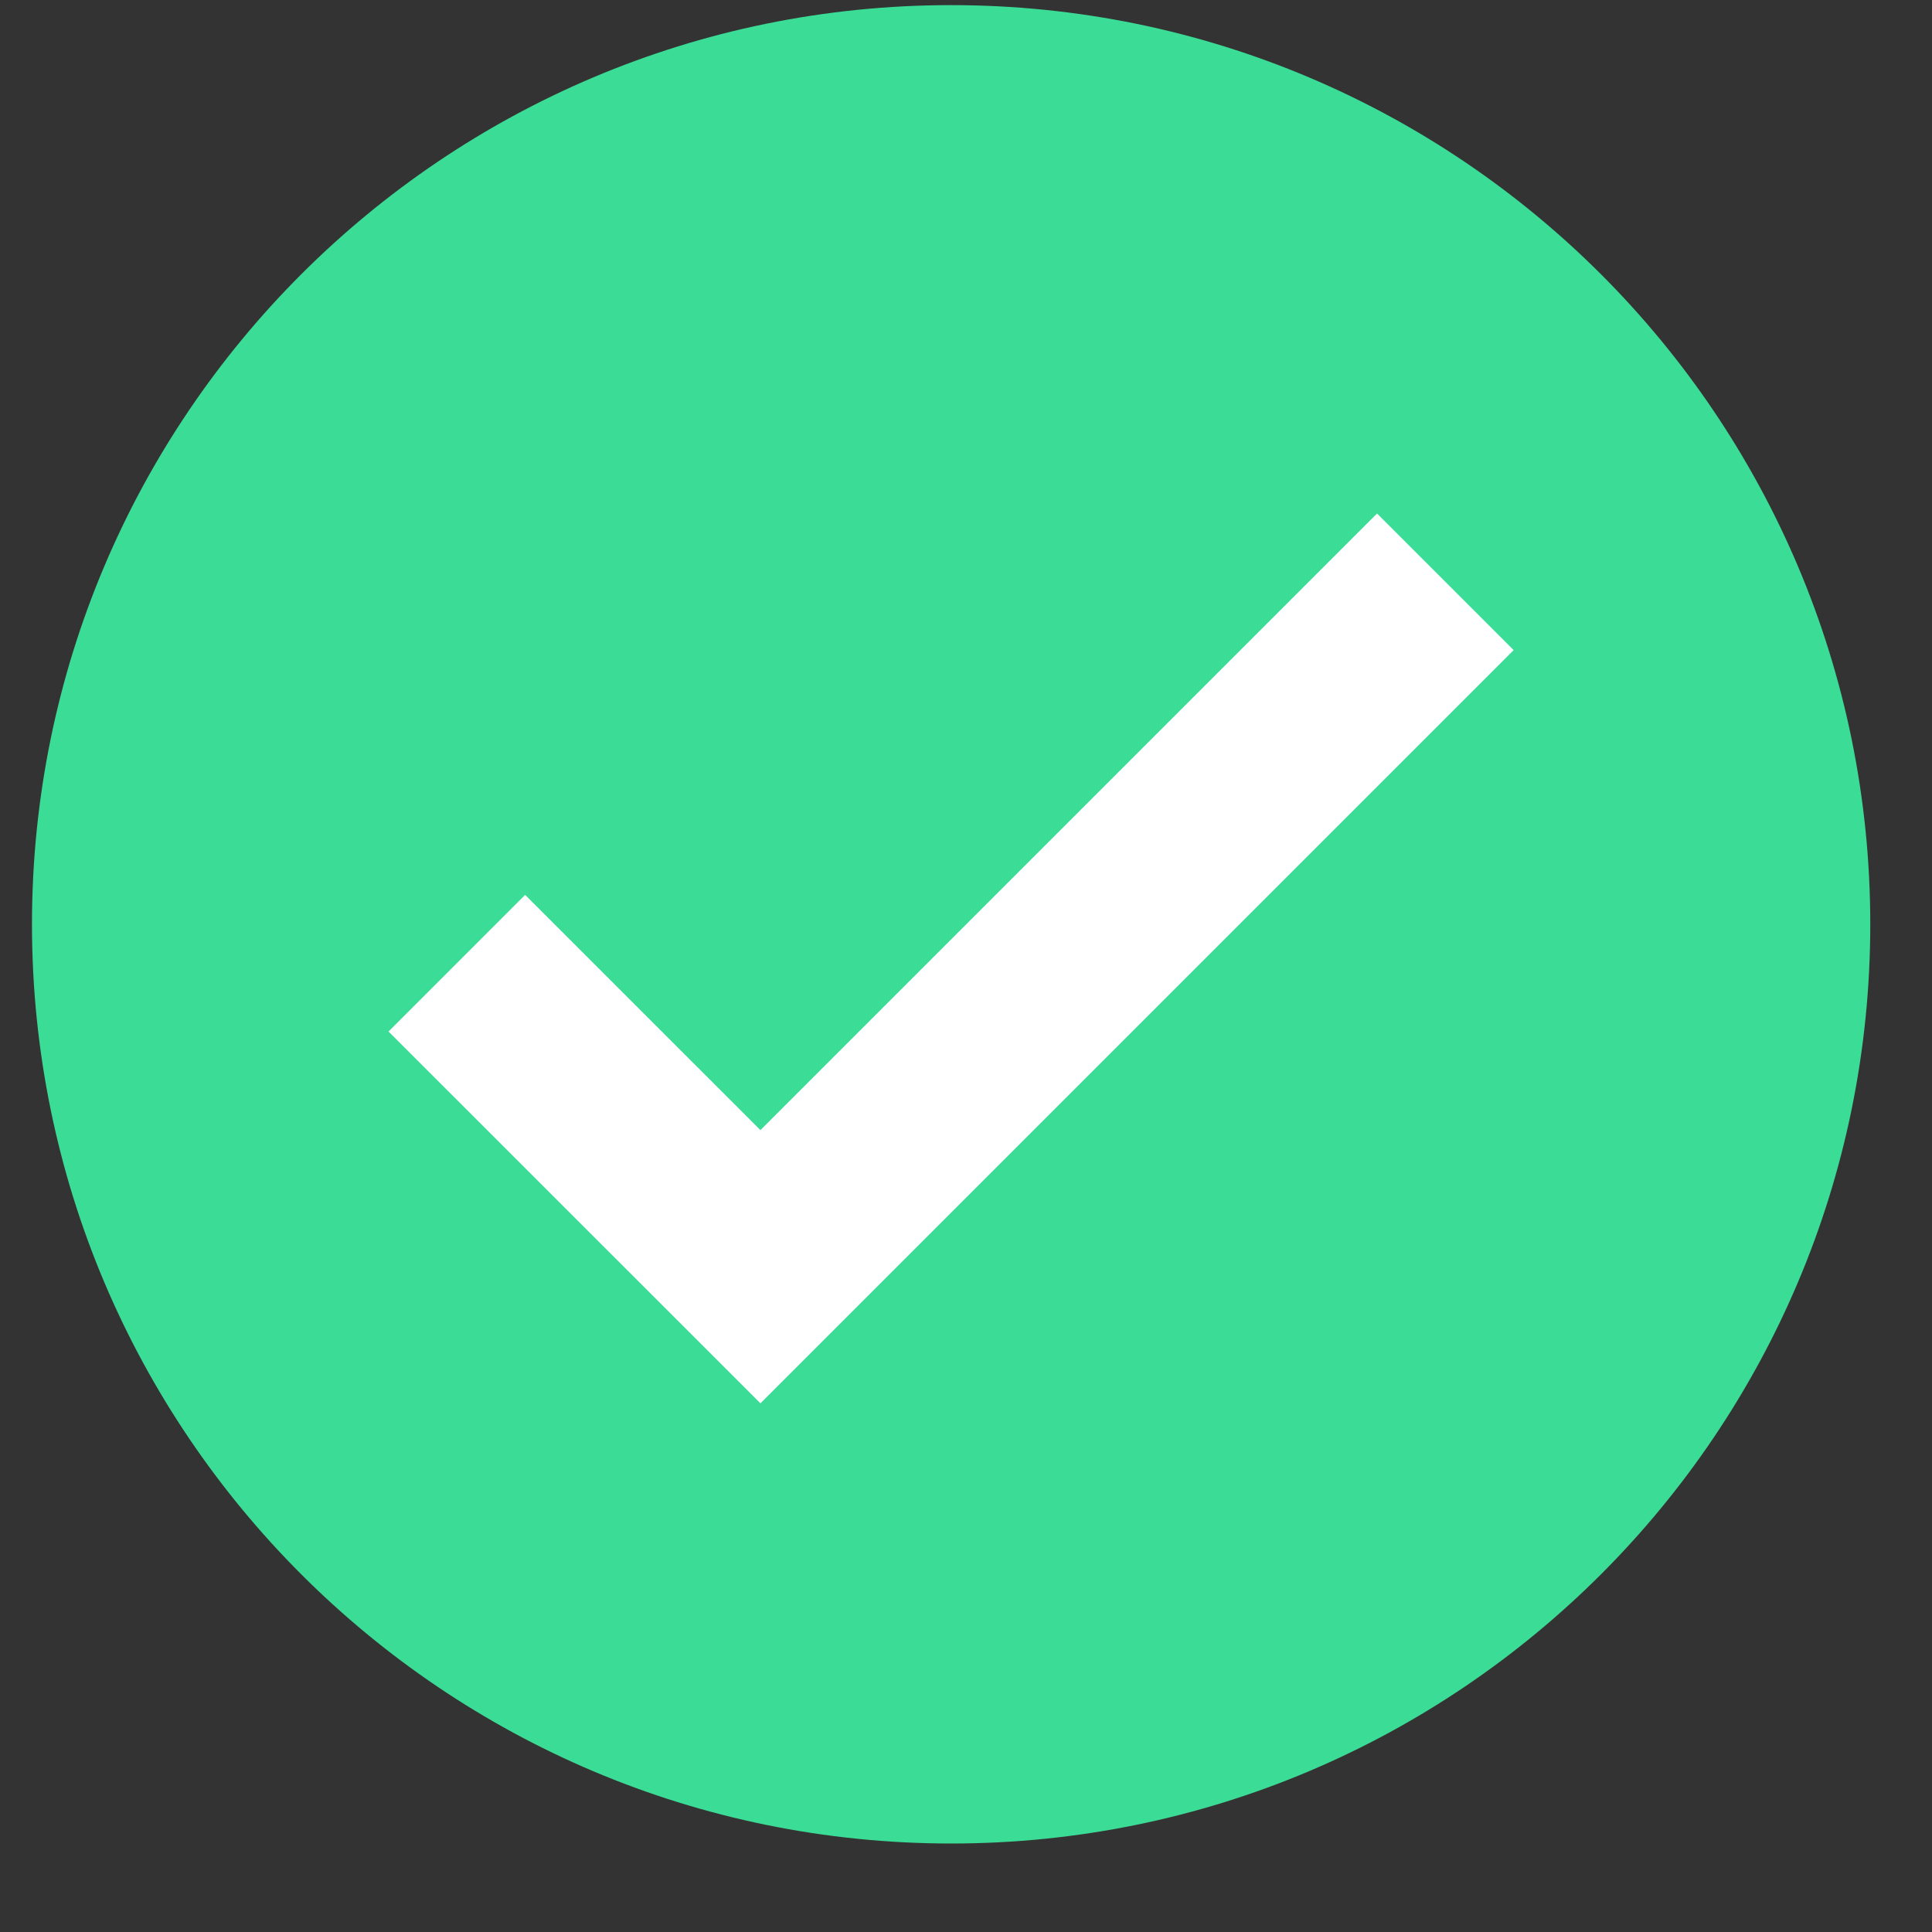 <svg width="20" height="20" viewBox="0 0 20 20" fill="none" xmlns="http://www.w3.org/2000/svg">
<rect x="0" y="0" width="20" height="20" fill="#333333" stroke="none"/>
<path d="M9.846 19.084C15.101 19.084 19.361 14.823 19.361 9.568C19.361 4.313 15.101 0.053 9.846 0.053C4.591 0.053 0.331 4.313 0.331 9.568C0.331 14.823 4.591 19.084 9.846 19.084Z" fill="#3BDC96"/>
<path d="M4.729 9.971L7.872 13.113L14.962 6.023" stroke="white" stroke-width="2"/>
</svg>
